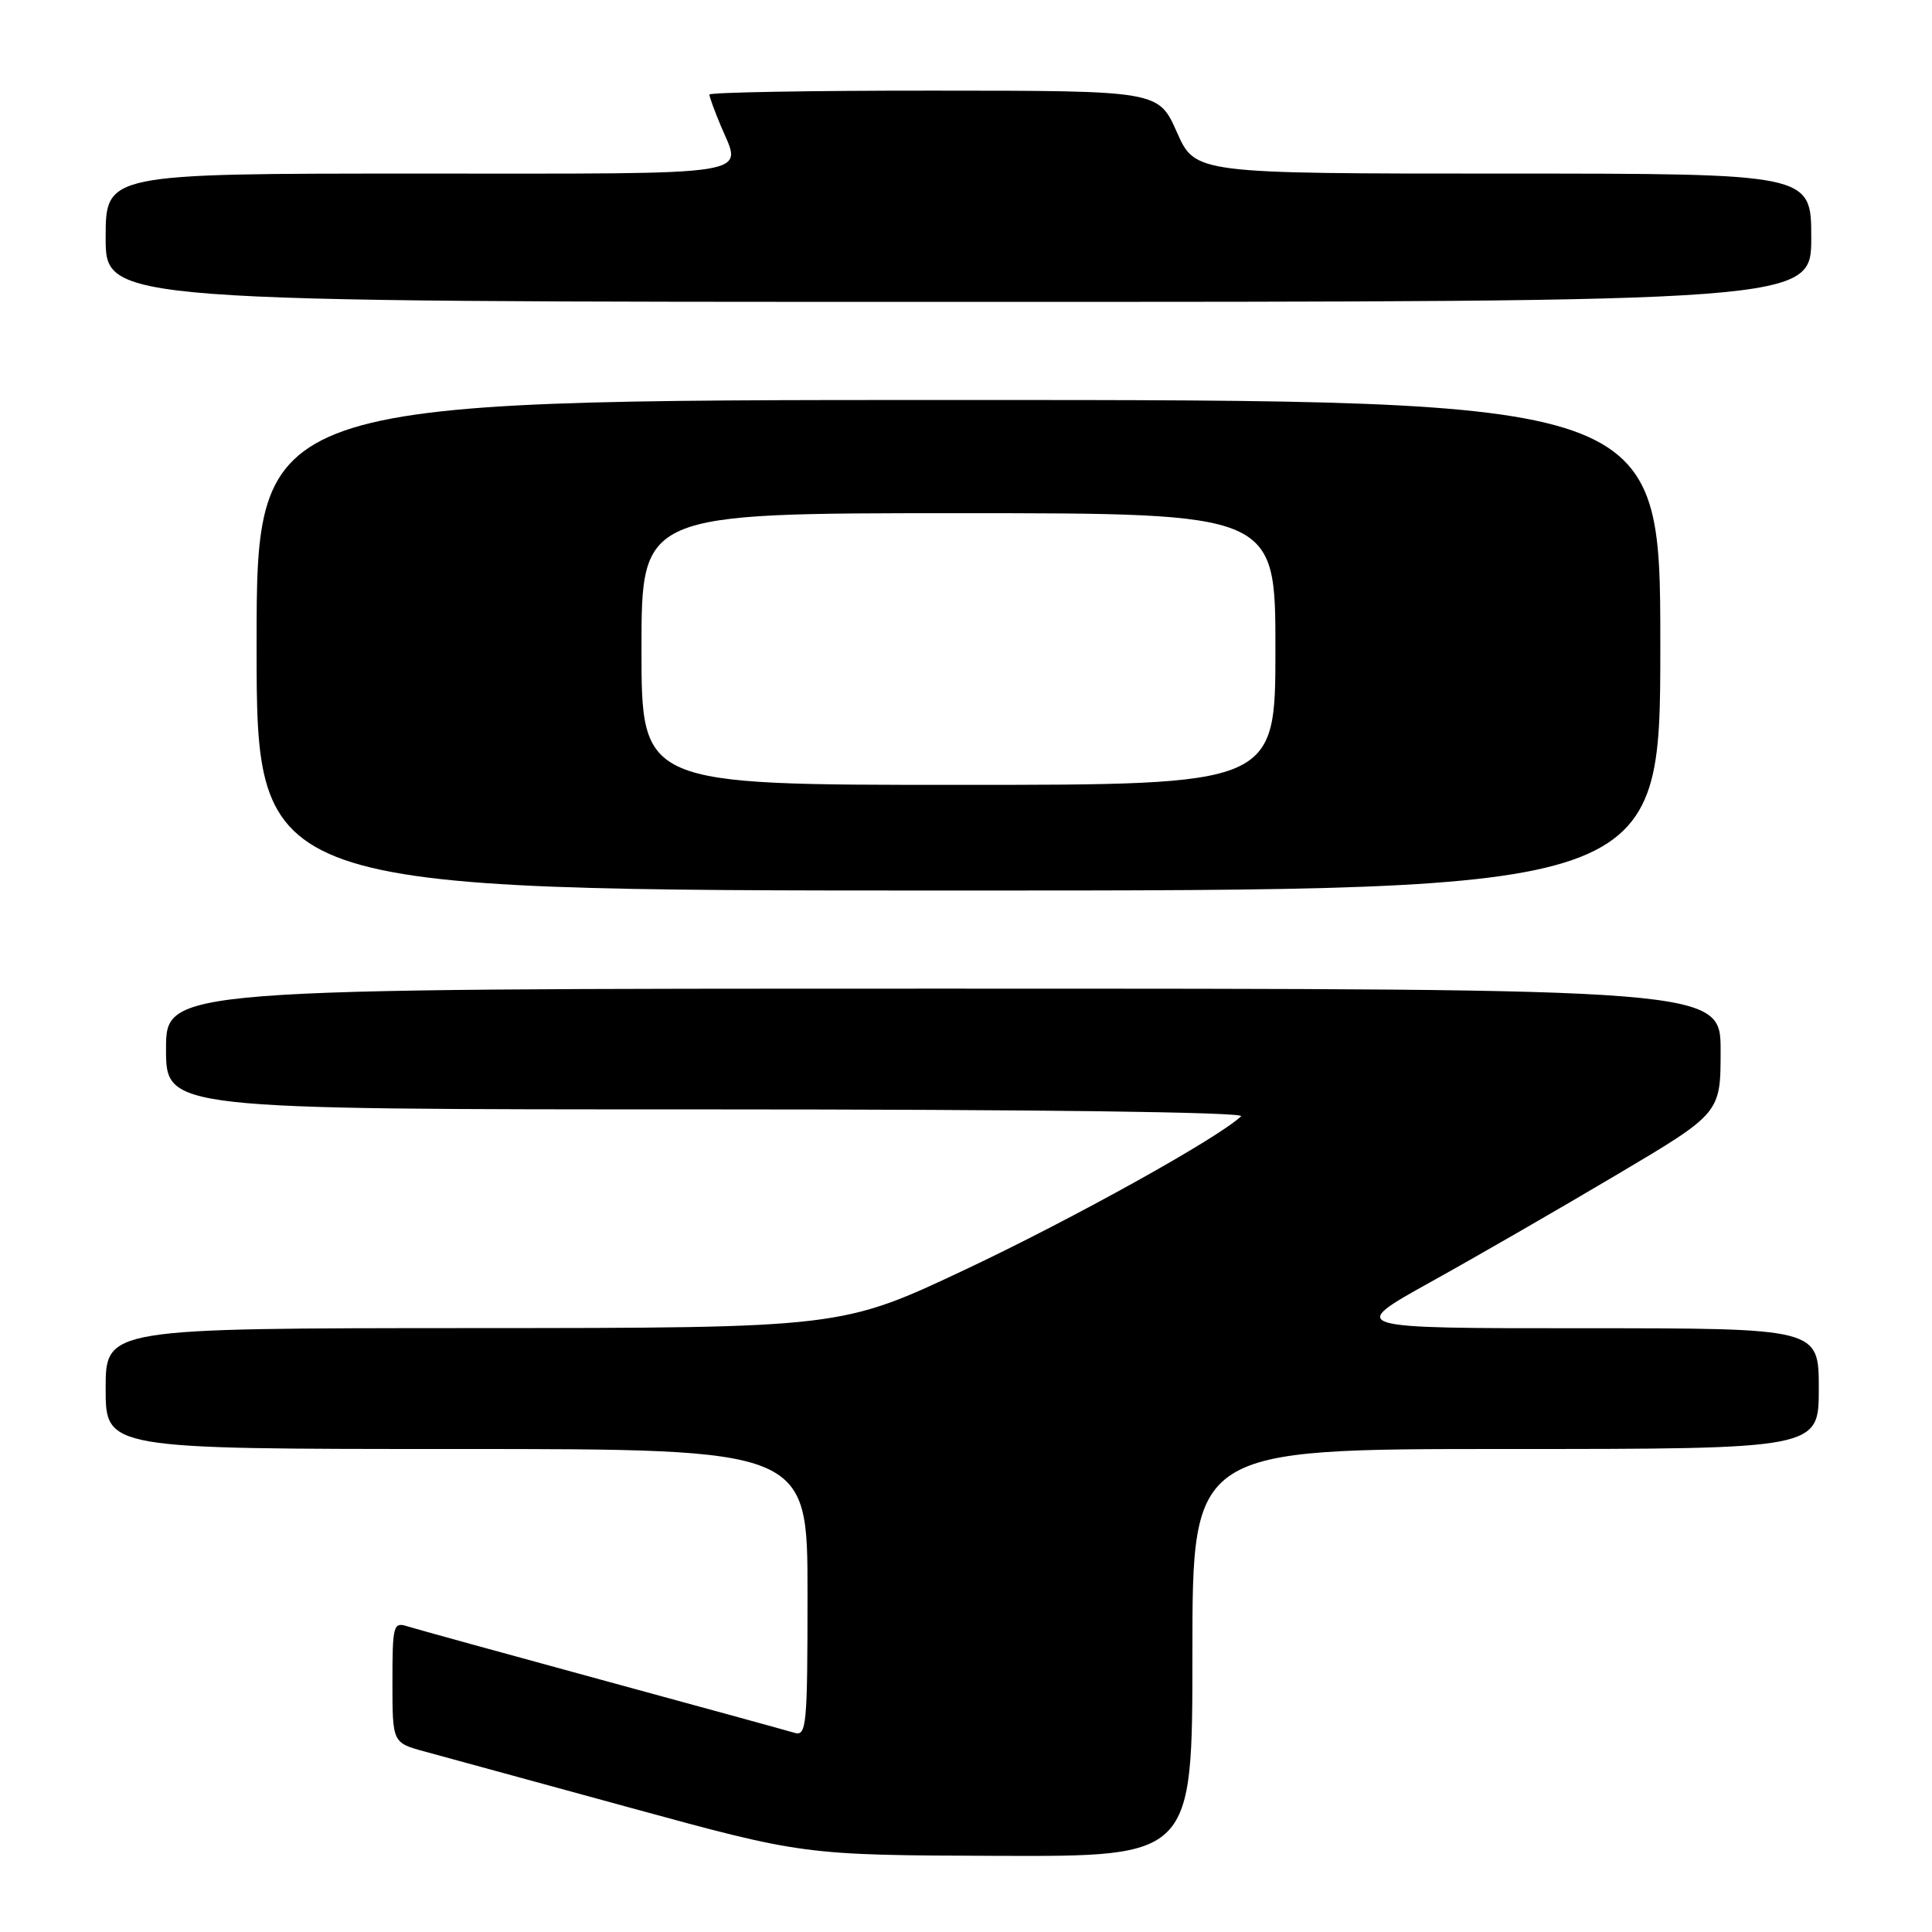 <?xml version="1.0" encoding="UTF-8" standalone="no"?>
<!DOCTYPE svg PUBLIC "-//W3C//DTD SVG 1.1//EN" "http://www.w3.org/Graphics/SVG/1.1/DTD/svg11.dtd" >
<svg xmlns="http://www.w3.org/2000/svg" xmlns:xlink="http://www.w3.org/1999/xlink" version="1.1" viewBox="0 0 256 256">
 <g >
 <path fill="currentColor"
d=" M 158.00 219.00 C 158.00 192.00 158.00 192.00 199.50 192.00 C 241.00 192.00 241.00 192.00 241.00 184.00 C 241.00 176.00 241.00 176.00 209.77 176.00 C 178.55 176.00 178.55 176.00 189.52 169.90 C 195.56 166.55 206.68 160.14 214.24 155.65 C 227.99 147.50 227.99 147.50 227.99 139.25 C 228.00 131.00 228.00 131.00 125.00 131.00 C 22.00 131.00 22.00 131.00 22.00 139.00 C 22.00 147.00 22.00 147.00 93.70 147.00 C 136.82 147.00 165.02 147.36 164.45 147.91 C 161.47 150.77 142.27 161.44 128.00 168.18 C 111.50 175.96 111.50 175.96 62.75 175.98 C 14.00 176.00 14.00 176.00 14.00 184.00 C 14.00 192.00 14.00 192.00 60.50 192.00 C 107.00 192.00 107.00 192.00 107.00 211.07 C 107.00 228.76 106.87 230.10 105.25 229.60 C 104.29 229.31 92.81 226.16 79.74 222.60 C 66.67 219.04 55.09 215.84 53.99 215.50 C 52.12 214.90 52.00 215.33 52.00 222.89 C 52.00 230.92 52.00 230.92 56.25 232.08 C 58.59 232.72 70.85 236.07 83.50 239.53 C 106.50 245.82 106.50 245.82 132.25 245.91 C 158.00 246.00 158.00 246.00 158.00 219.00 Z  M 220.00 85.50 C 220.00 53.00 220.00 53.00 127.00 53.00 C 34.00 53.00 34.00 53.00 34.00 85.50 C 34.00 118.00 34.00 118.00 127.00 118.00 C 220.00 118.00 220.00 118.00 220.00 85.50 Z  M 240.00 31.50 C 240.00 23.00 240.00 23.00 199.19 23.00 C 158.38 23.00 158.38 23.00 155.94 17.51 C 153.50 12.02 153.50 12.02 123.75 12.01 C 107.39 12.00 94.00 12.24 94.00 12.53 C 94.00 12.82 94.67 14.68 95.50 16.65 C 98.34 23.45 101.17 23.00 55.50 23.00 C 14.00 23.00 14.00 23.00 14.00 31.50 C 14.00 40.00 14.00 40.00 127.00 40.00 C 240.00 40.00 240.00 40.00 240.00 31.50 Z  M 85.00 86.00 C 85.00 68.00 85.00 68.00 127.00 68.00 C 169.00 68.00 169.00 68.00 169.00 86.00 C 169.00 104.00 169.00 104.00 127.00 104.00 C 85.00 104.00 85.00 104.00 85.00 86.00 Z "/>
</g>
</svg>